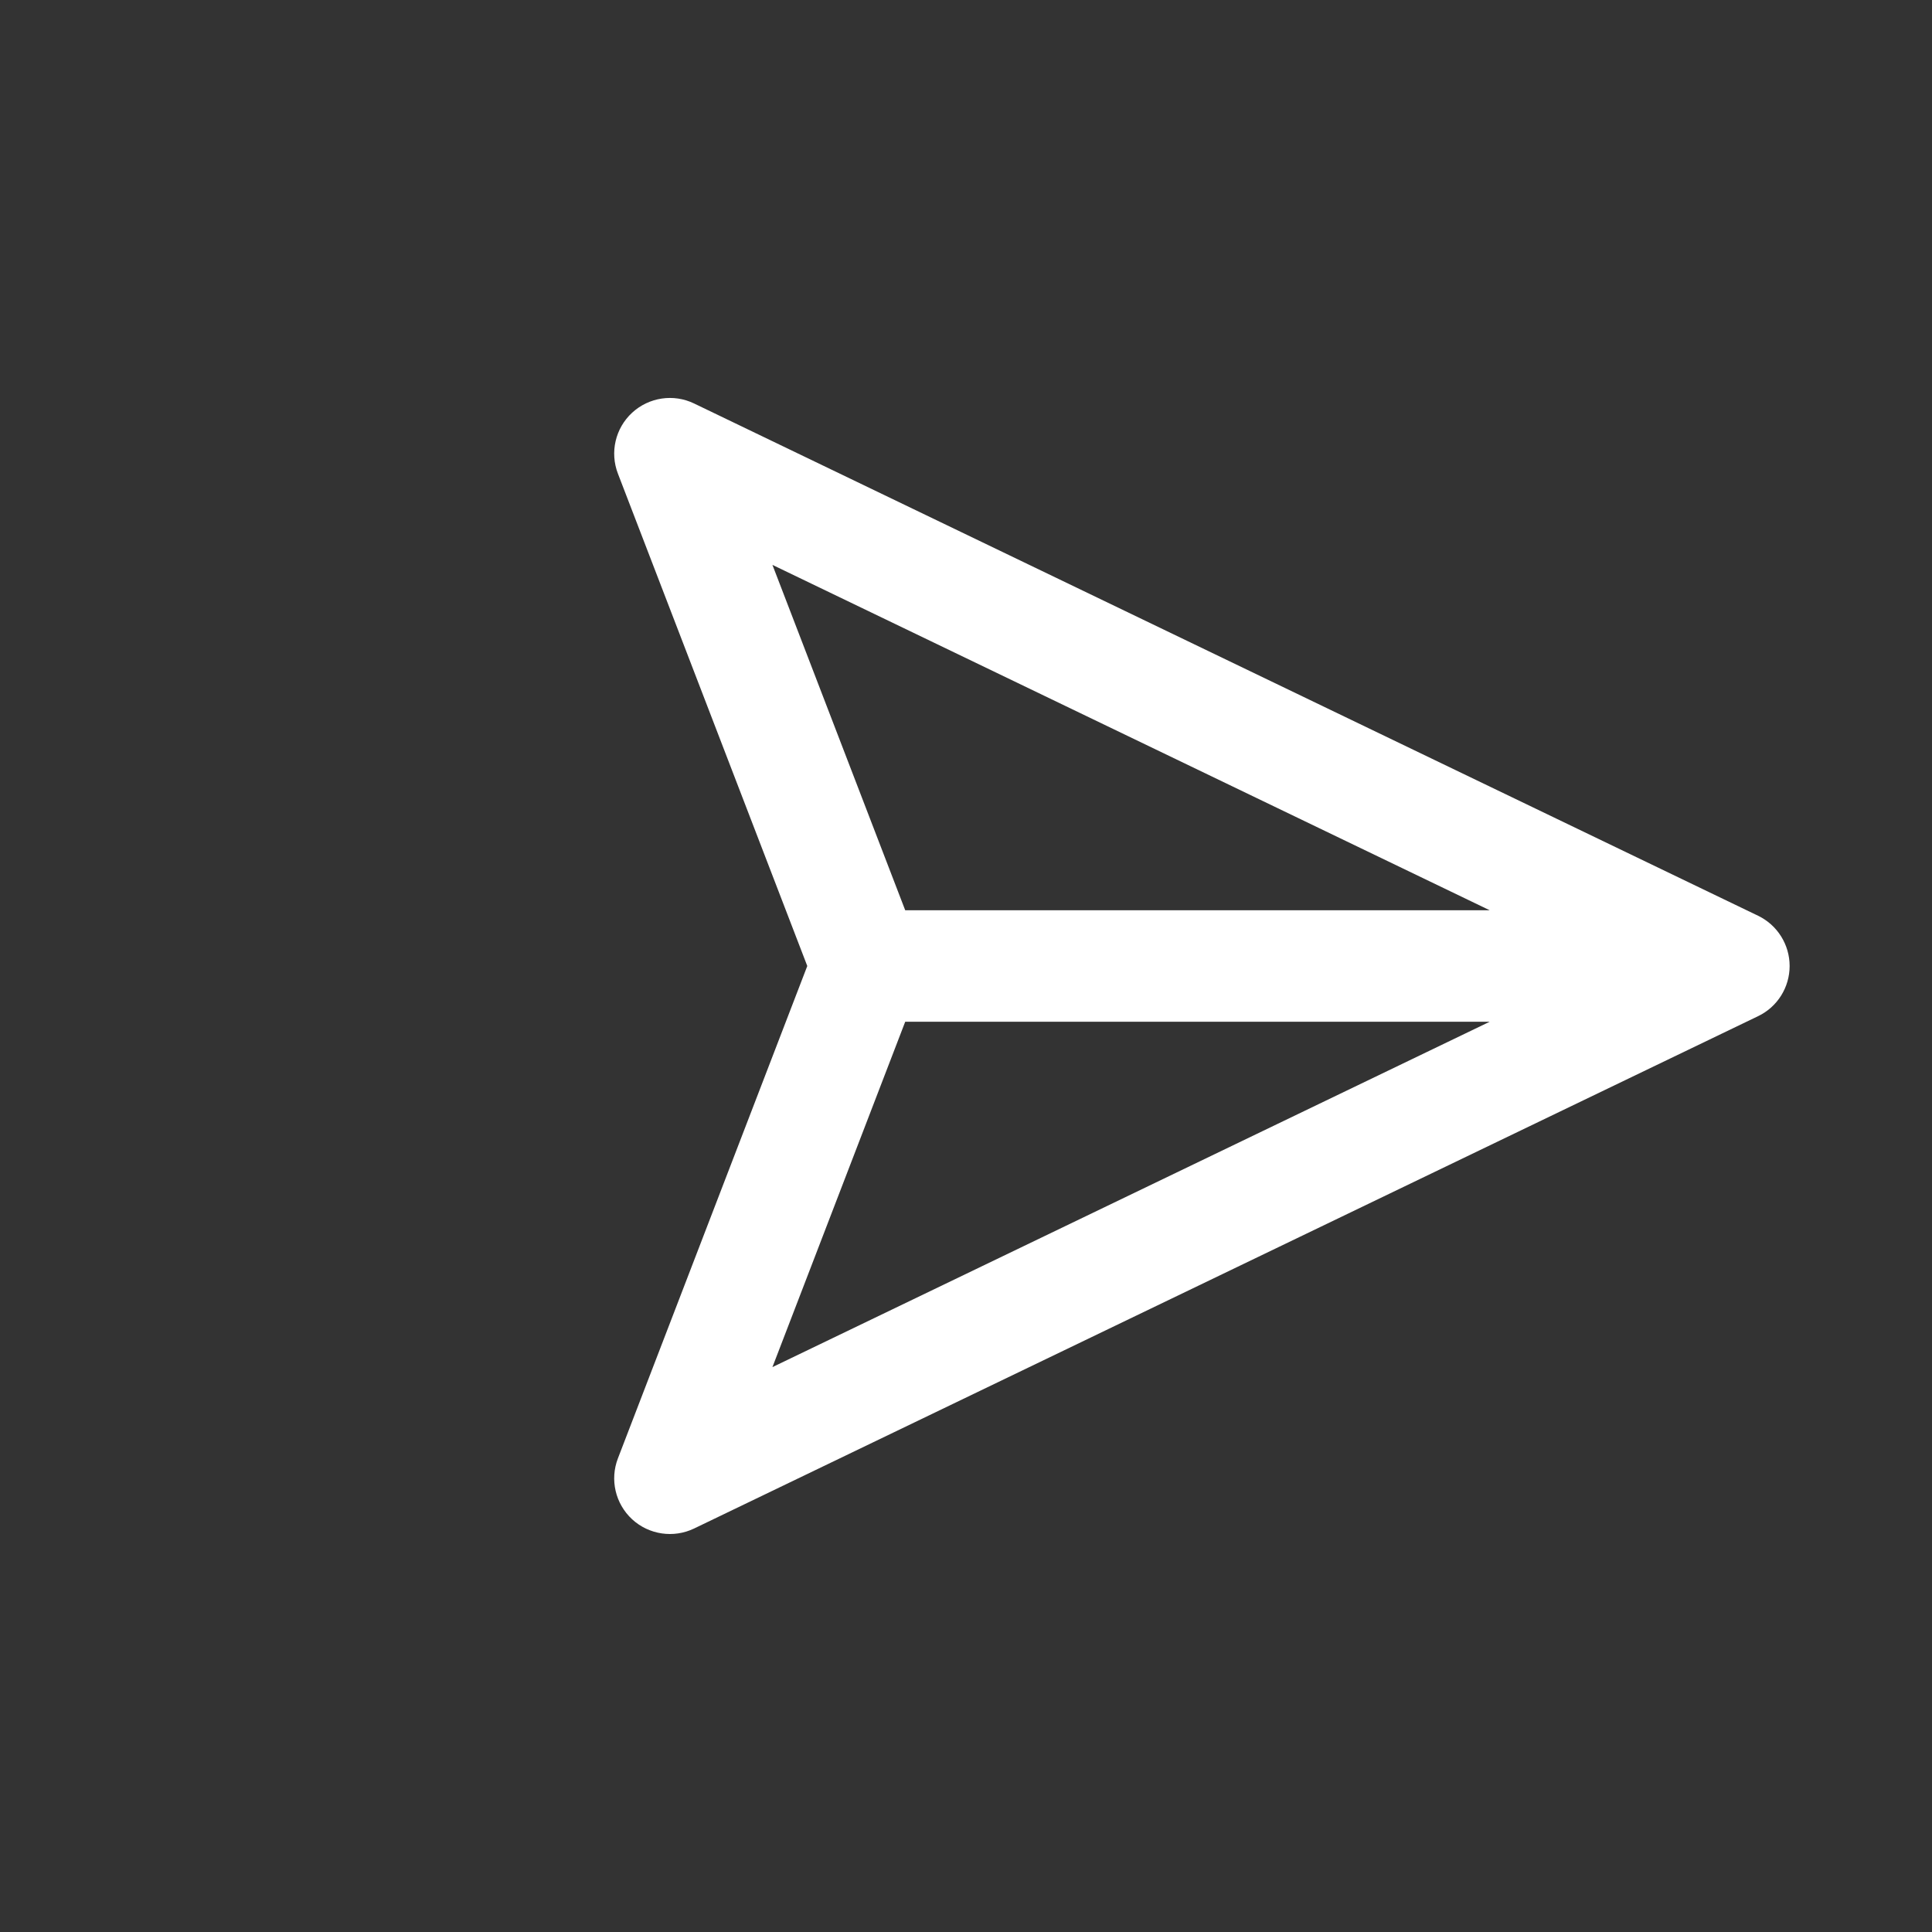 <svg width="26" height="26" viewBox="0 0 26 26" fill="none" xmlns="http://www.w3.org/2000/svg">
<rect x="0" y="0" width="26" height="26" fill="#333333" stroke="none"/>
<g clip-path="url(#clip0_0_191)">
<path fill-rule="evenodd" clip-rule="evenodd" d="M24.084 13C24.084 13.288 23.919 13.551 23.66 13.675L9.341 20.57C9.064 20.703 8.733 20.654 8.507 20.446C8.281 20.237 8.205 19.912 8.316 19.625L10.864 13L8.316 6.375C8.205 6.088 8.281 5.762 8.507 5.554C8.733 5.346 9.064 5.296 9.341 5.43L23.66 12.324C23.919 12.449 24.084 12.712 24.084 13ZM12.182 13.75L10.395 18.398L20.048 13.75H12.182ZM20.048 12.25L10.395 7.602L12.182 12.25H20.048Z" fill="white"/>
</g>
<defs>
<clipPath id="clip0_0_191">
<rect width="18" height="18" fill="white" transform="translate(12.728 0.272) rotate(45)"/>
</clipPath>
</defs>
</svg>
